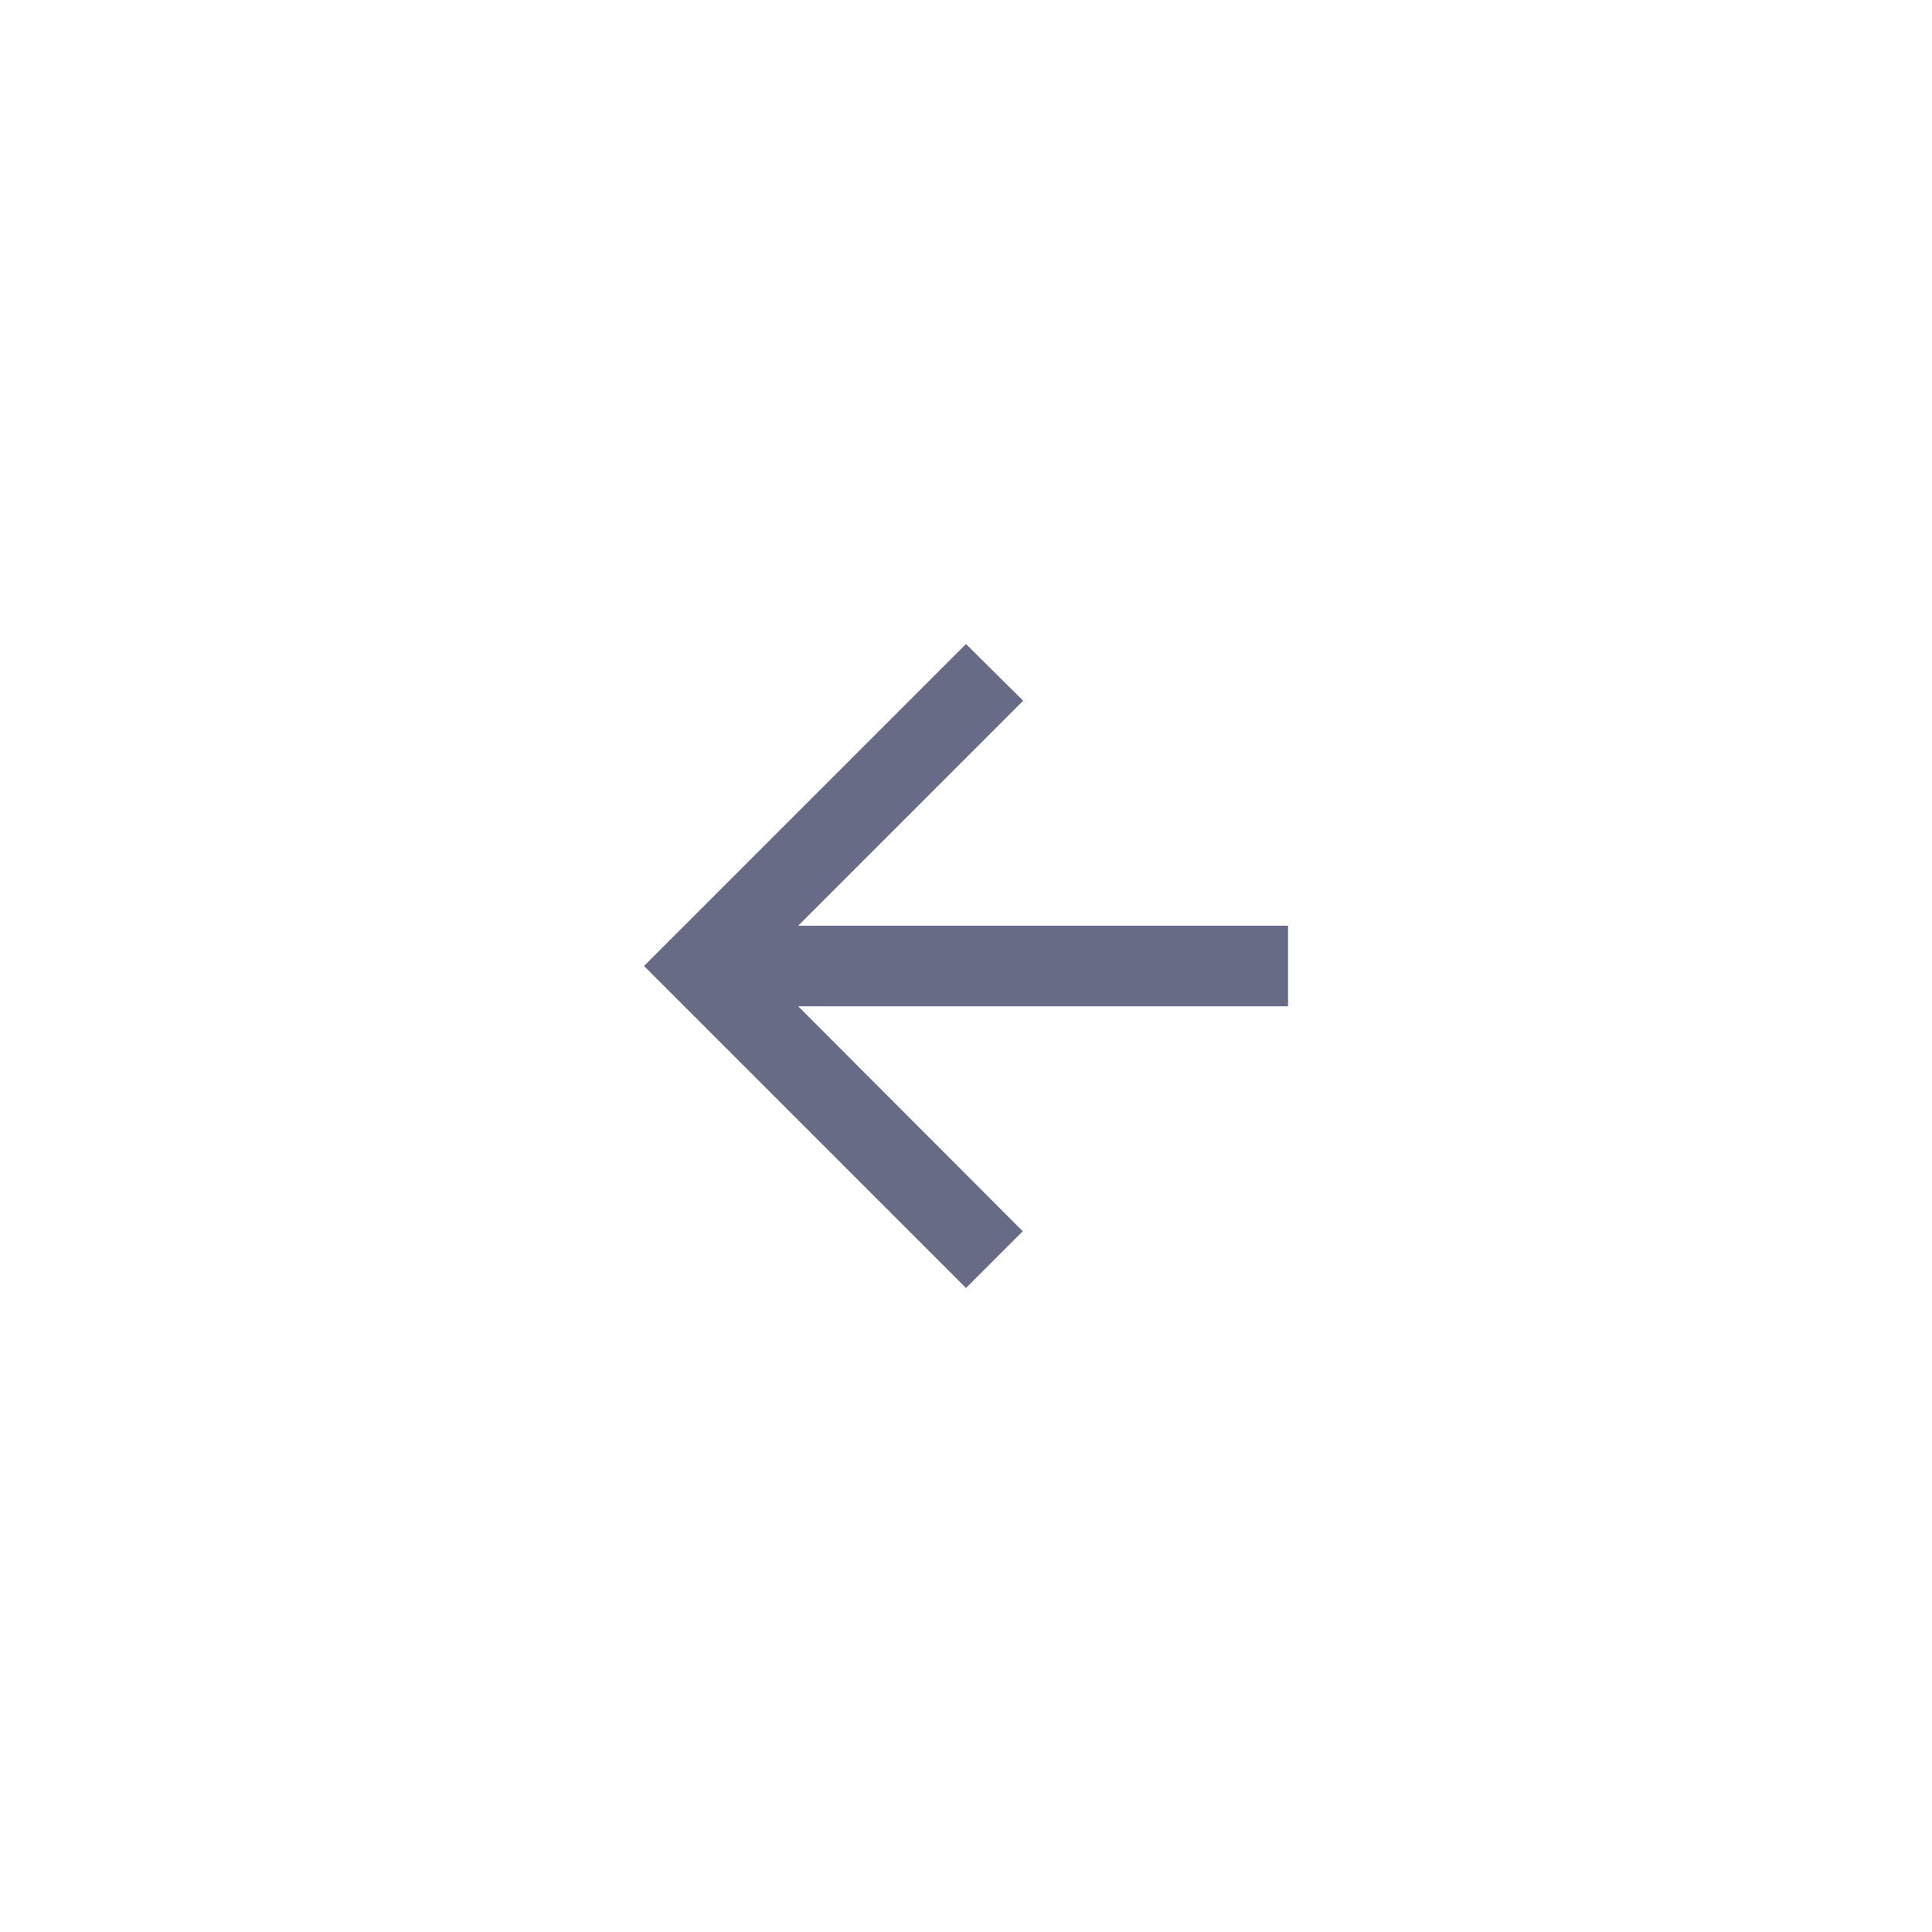 <svg width="48" height="48" viewBox="0 0 48 48" fill="none" xmlns="http://www.w3.org/2000/svg">
<path d="M32 23H19.83L25.42 17.41L24 16L16 24L24 32L25.41 30.59L19.83 25H32V23Z" fill="#676B85"/>
</svg>
